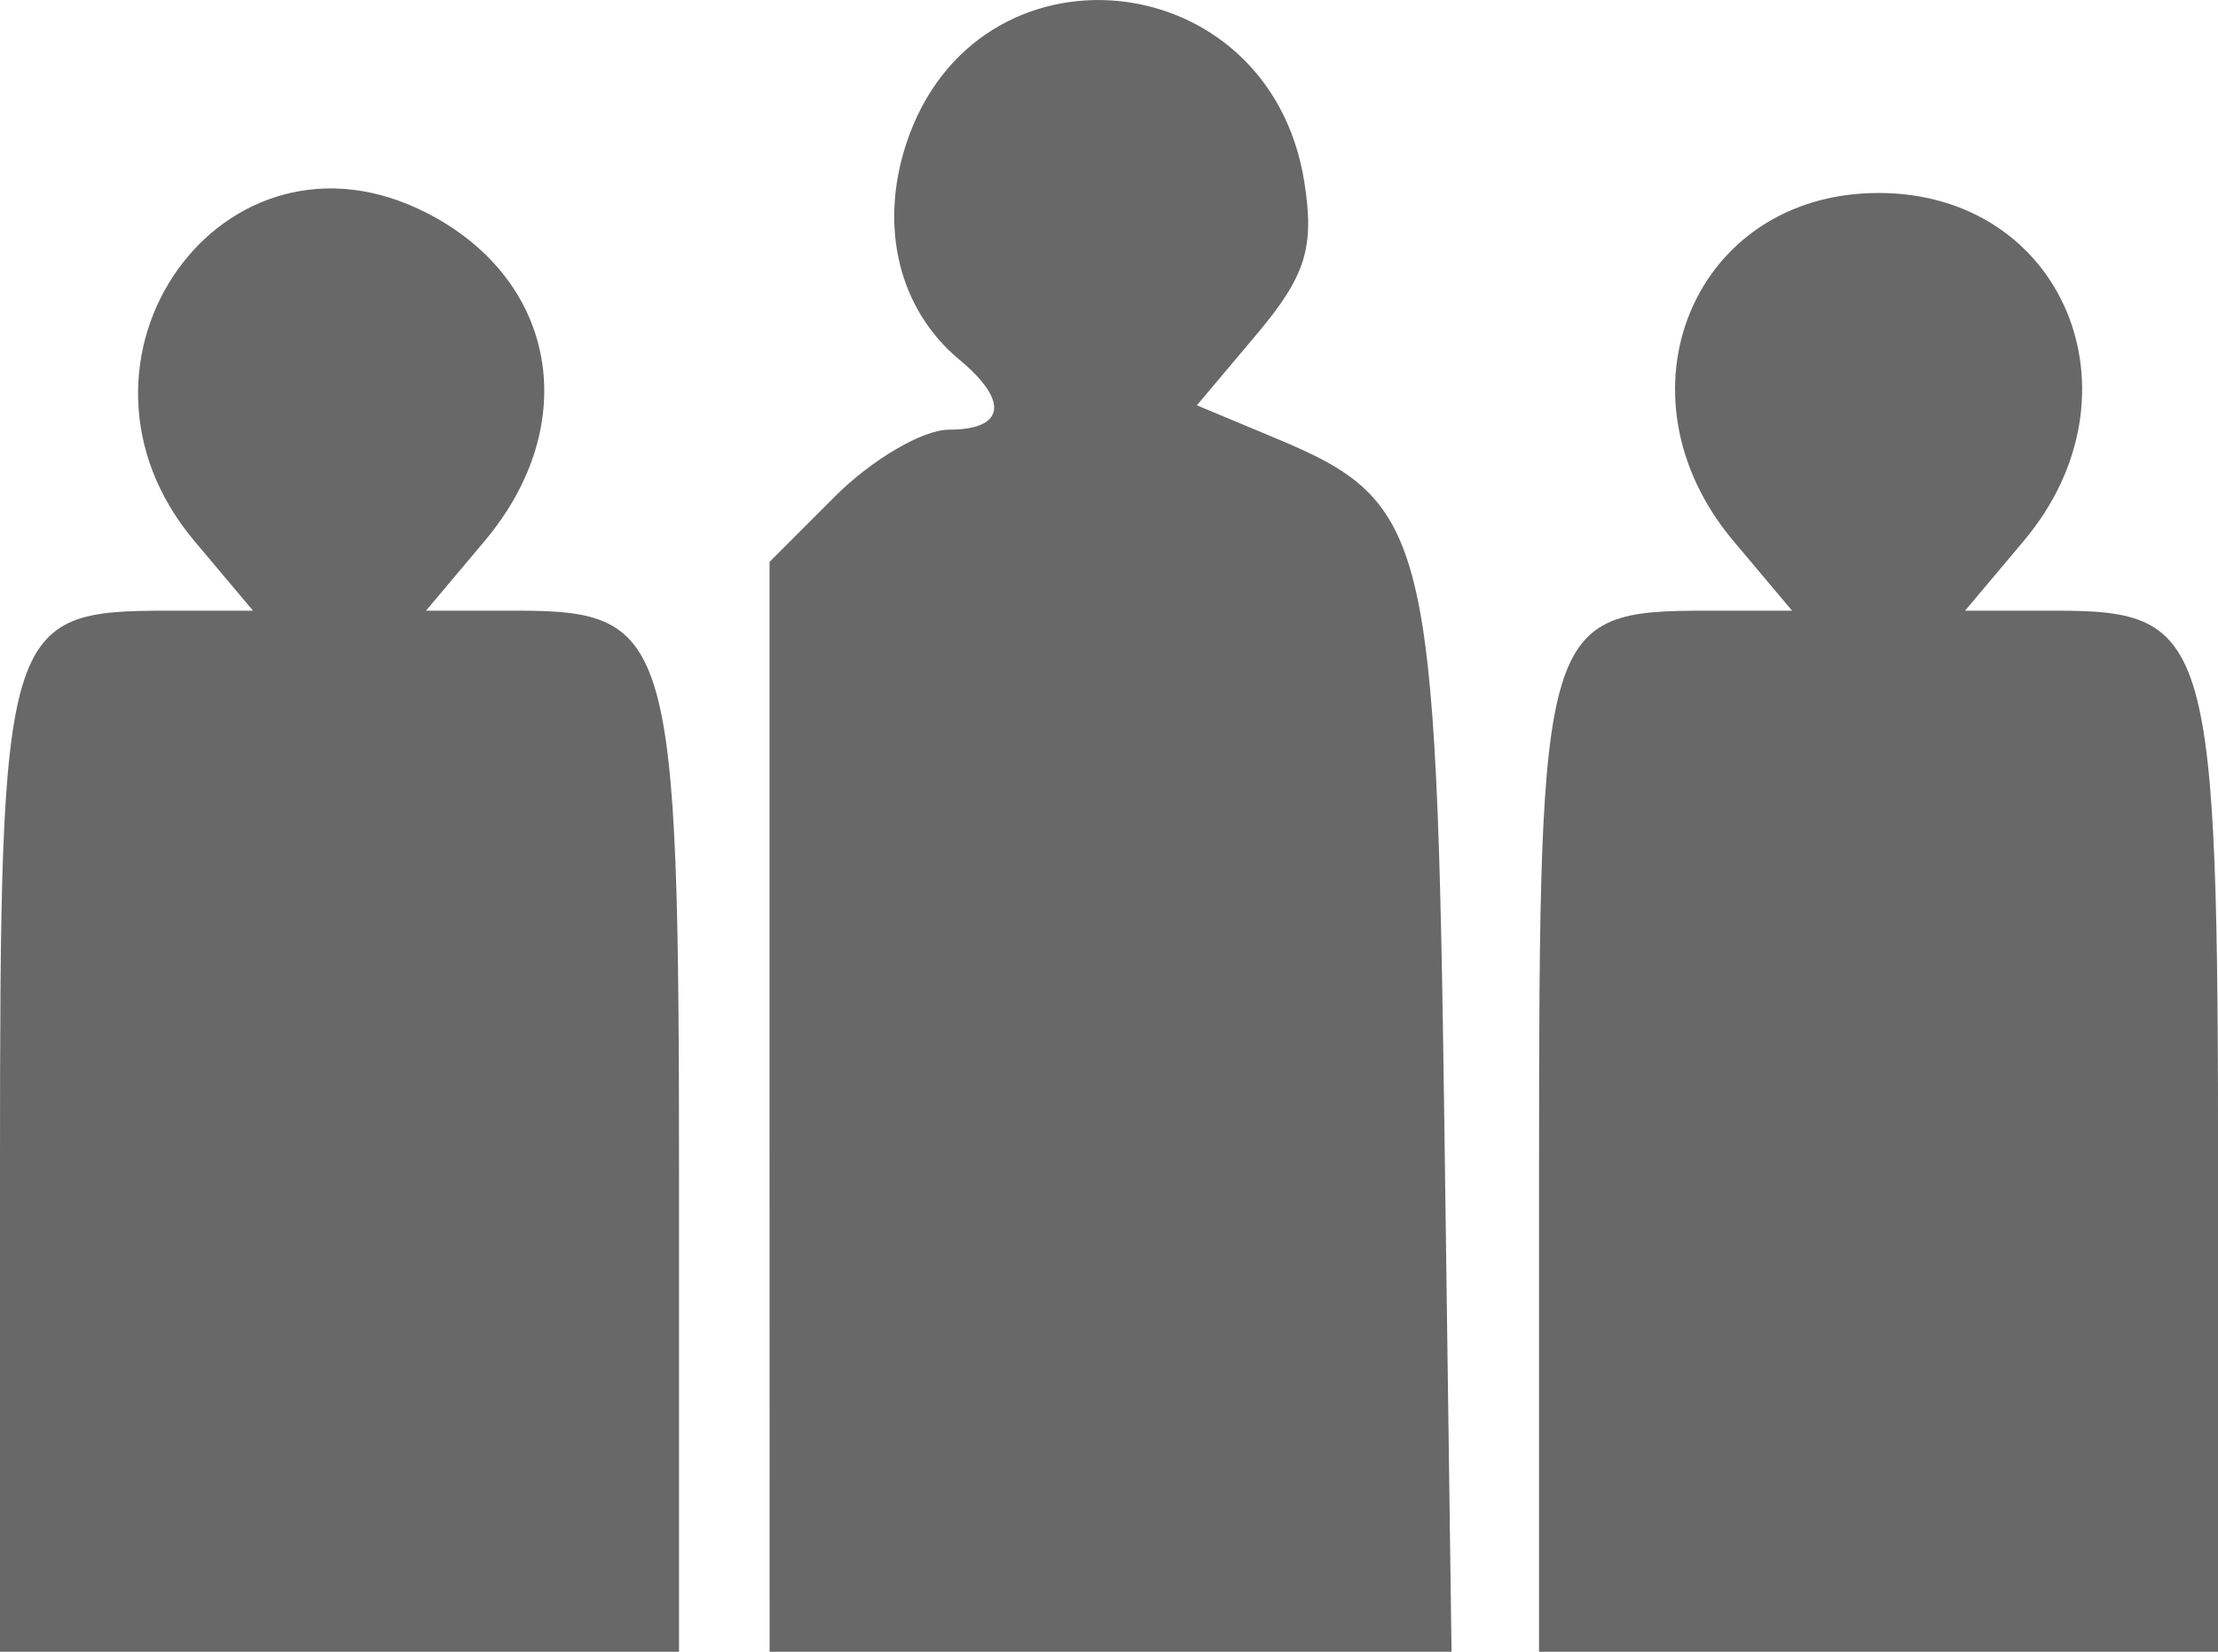 <?xml version="1.0" encoding="UTF-8" standalone="no"?>
<svg
   xmlns:dc="http://purl.org/dc/elements/1.1/"
   xmlns:cc="http://creativecommons.org/ns#"
   xmlns:rdf="http://www.w3.org/1999/02/22-rdf-syntax-ns#"
   xmlns:svg="http://www.w3.org/2000/svg"
   xmlns="http://www.w3.org/2000/svg"
   id="svg8"
   version="1.1"
   viewBox="0 0 25.929 19.309"
   height="19.309mm"
   width="25.929mm">
  <defs
     id="defs2" />
  <g
     transform="translate(-155.564,-242.939)"
     id="layer1">
    <path
       id="path31"
       d="m 155.564,256.601 c 0,-6.371 0.046,-6.523 1.963,-6.523 h 0.995 l -0.685,-0.814 c -1.773,-2.107 0.335,-5.067 2.727,-3.83 1.517,0.784 1.809,2.47 0.665,3.83 l -0.685,0.814 h 1.067 c 1.804,0 1.891,0.307 1.891,6.673 v 5.497 h -3.969 -3.969 z m 8.996,-0.723 v -6.37 l 0.773,-0.773 c 0.425,-0.425 1.021,-0.773 1.323,-0.773 0.657,0 0.708,-0.333 0.125,-0.817 -0.707,-0.587 -0.944,-1.55 -0.622,-2.528 0.812,-2.462 4.243,-2.131 4.653,0.449 0.121,0.763 0.017,1.099 -0.553,1.776 l -0.703,0.835 0.921,0.385 c 1.784,0.745 1.878,1.127 1.972,8.023 l 0.084,6.164 h -3.986 -3.986 z m 8.996,0.723 c 0,-6.371 0.046,-6.523 1.963,-6.523 h 0.995 l -0.685,-0.814 c -1.445,-1.718 -0.465,-4.069 1.696,-4.069 2.162,0 3.142,2.351 1.696,4.069 l -0.685,0.814 h 1.067 c 1.804,0 1.891,0.307 1.891,6.673 v 5.497 h -3.969 -3.969 z"
       style="fill:#686868;stroke-width:0.265" />
  </g>
</svg>
